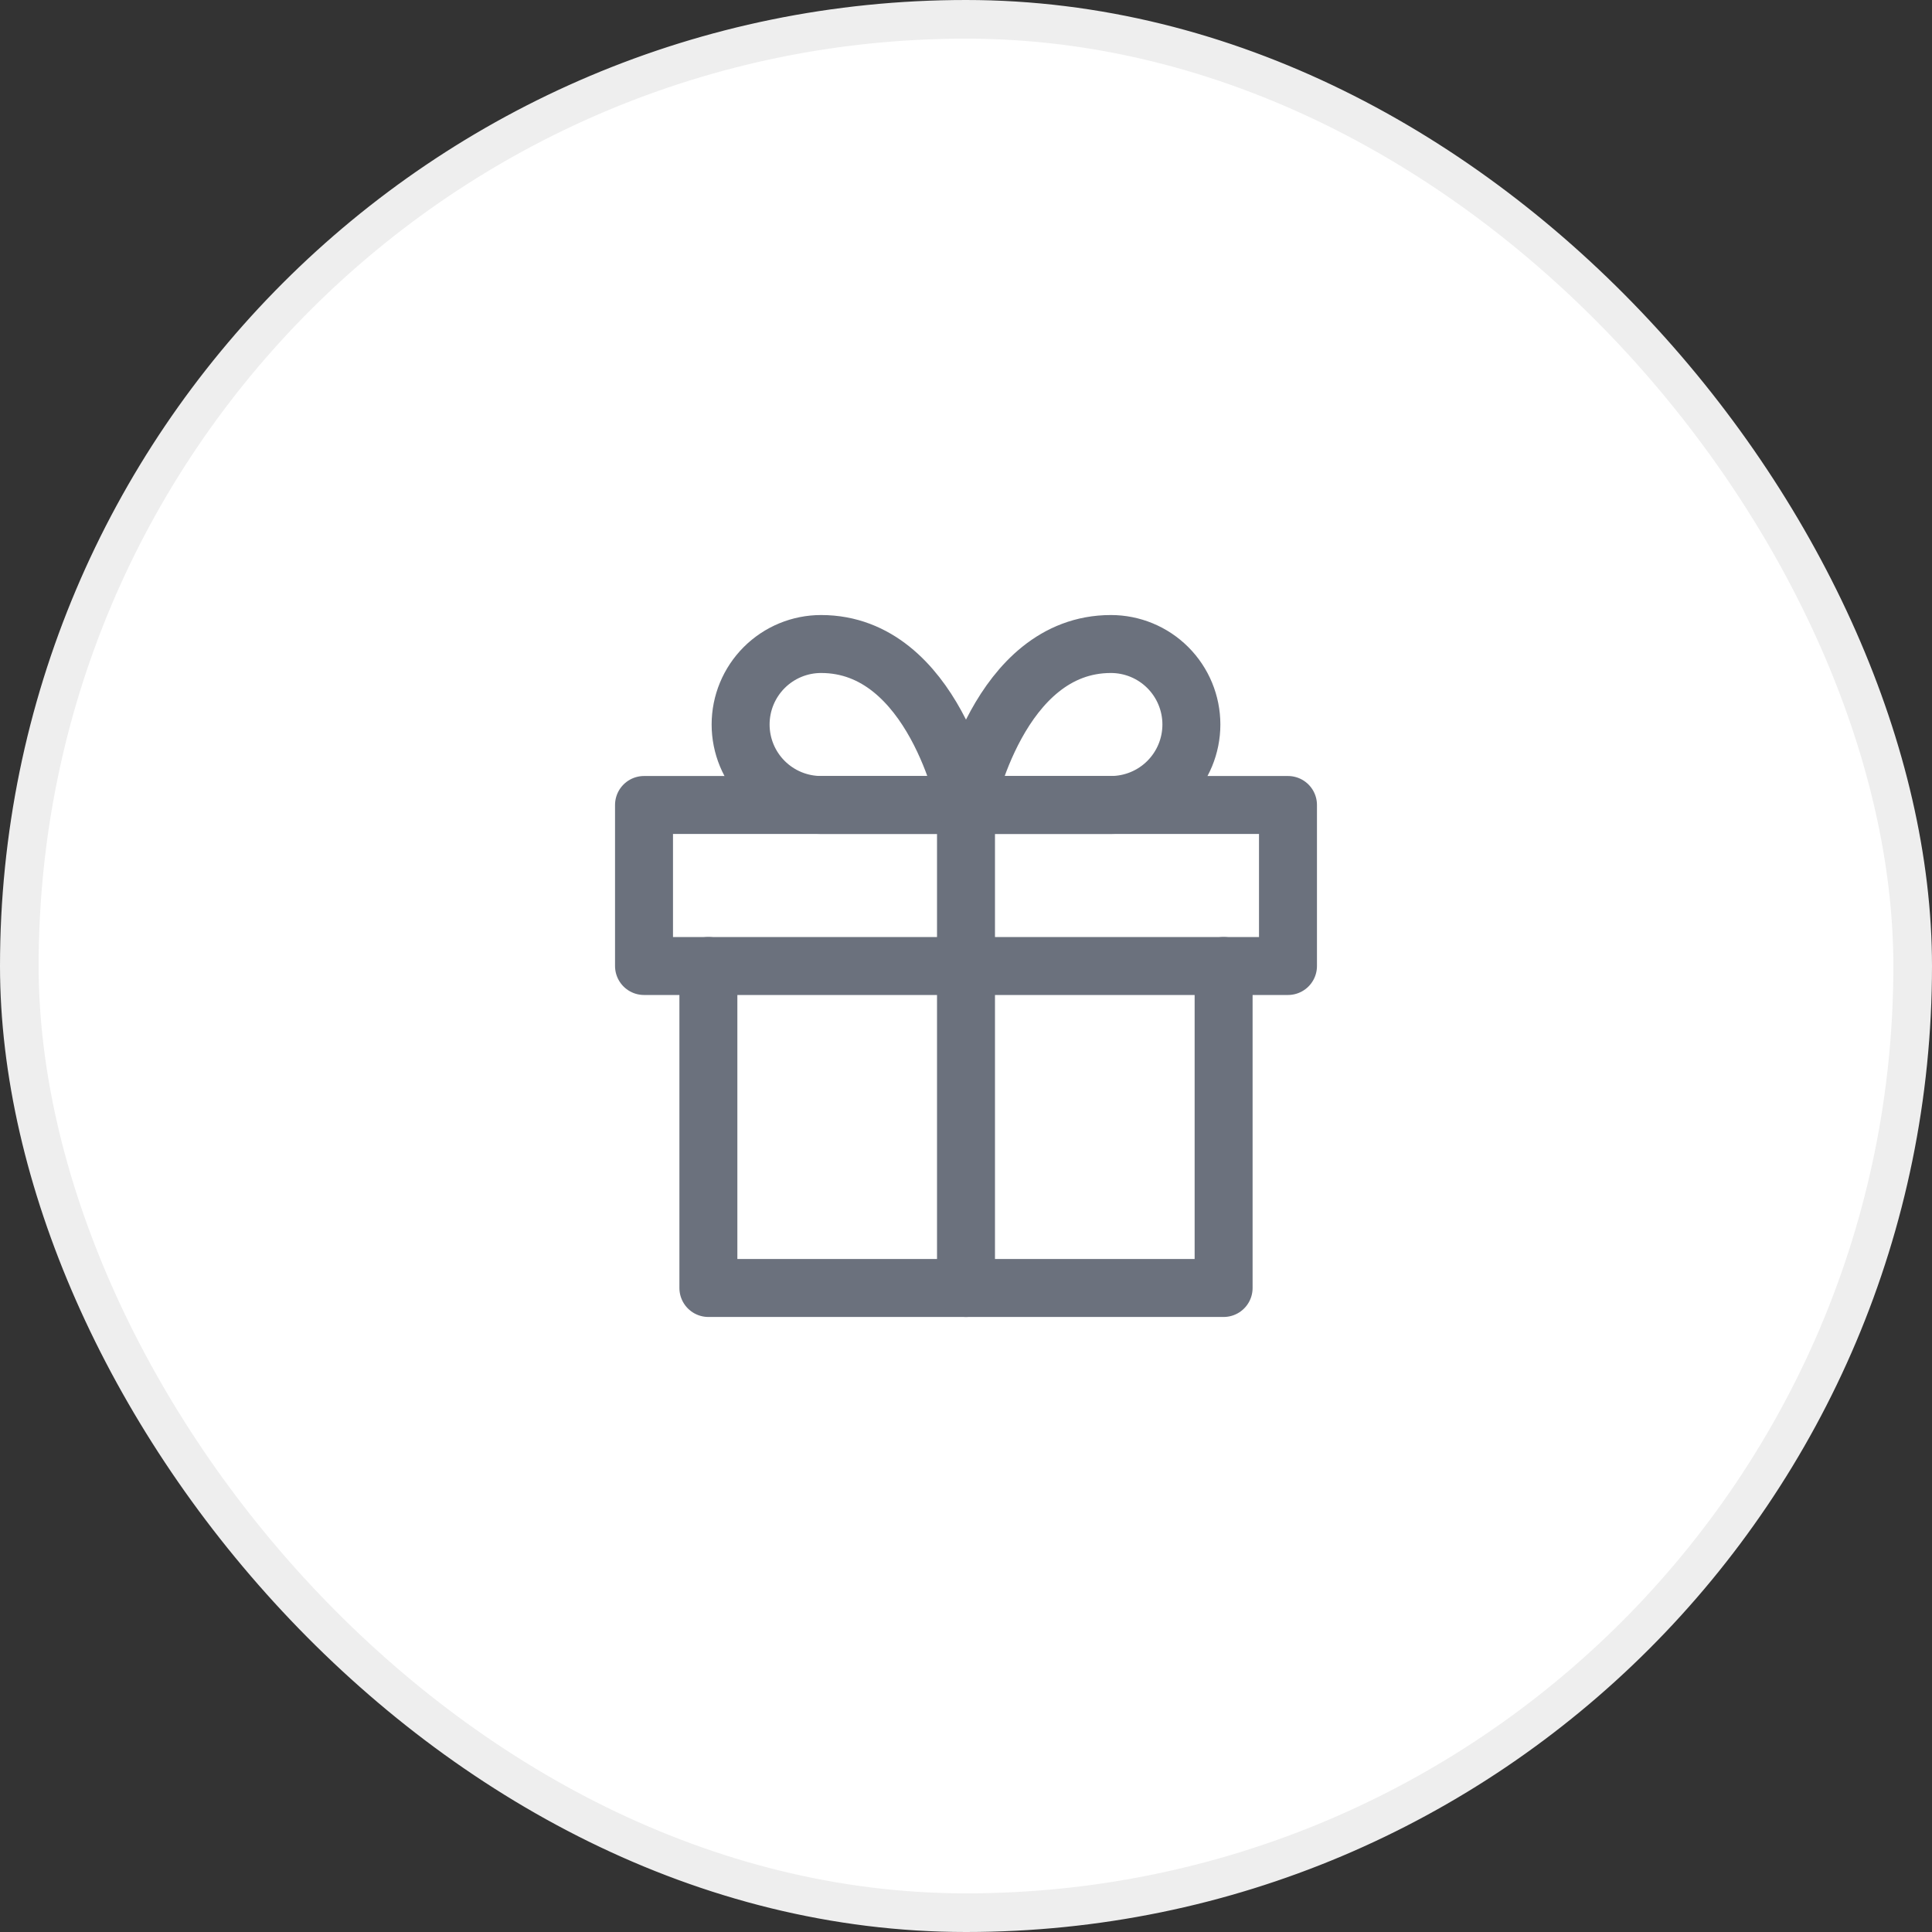 <svg width="50" height="50" viewBox="0 0 50 50" fill="none" xmlns="http://www.w3.org/2000/svg">
<rect x="0" y="0" width="50" height="50" fill="#333333" stroke="none"/>
<rect x="0.5" y="0.5" width="49" height="49" rx="24.5" fill="white"/>
<rect x="0.5" y="0.5" width="49" height="49" rx="24.5" stroke="#EEEEEE"/>
<g clip-path="url(#clip0_3503_3071)">
<path d="M31.667 25V33.333H18.333V25" stroke="#6B717D" stroke-width="1.5" stroke-linecap="round" stroke-linejoin="round"/>
<path d="M33.333 20.833H16.667V25H33.333V20.833Z" stroke="#6B717D" stroke-width="1.5" stroke-linecap="round" stroke-linejoin="round"/>
<path d="M25 33.333V20.833" stroke="#6B717D" stroke-width="1.5" stroke-linecap="round" stroke-linejoin="round"/>
<path d="M25 20.833H21.25C20.697 20.833 20.168 20.614 19.777 20.223C19.386 19.832 19.167 19.303 19.167 18.75C19.167 18.198 19.386 17.668 19.777 17.277C20.168 16.886 20.697 16.667 21.25 16.667C24.167 16.667 25 20.833 25 20.833Z" stroke="#6B717D" stroke-width="1.5" stroke-linecap="round" stroke-linejoin="round"/>
<path d="M25 20.833H28.75C29.302 20.833 29.832 20.614 30.223 20.223C30.614 19.832 30.833 19.303 30.833 18.75C30.833 18.198 30.614 17.668 30.223 17.277C29.832 16.886 29.302 16.667 28.75 16.667C25.833 16.667 25 20.833 25 20.833Z" stroke="#6B717D" stroke-width="1.5" stroke-linecap="round" stroke-linejoin="round"/>
</g>
<defs>
<clipPath id="clip0_3503_3071">
<rect width="20" height="20" fill="white" transform="translate(15 15)"/>
</clipPath>
</defs>
</svg>
